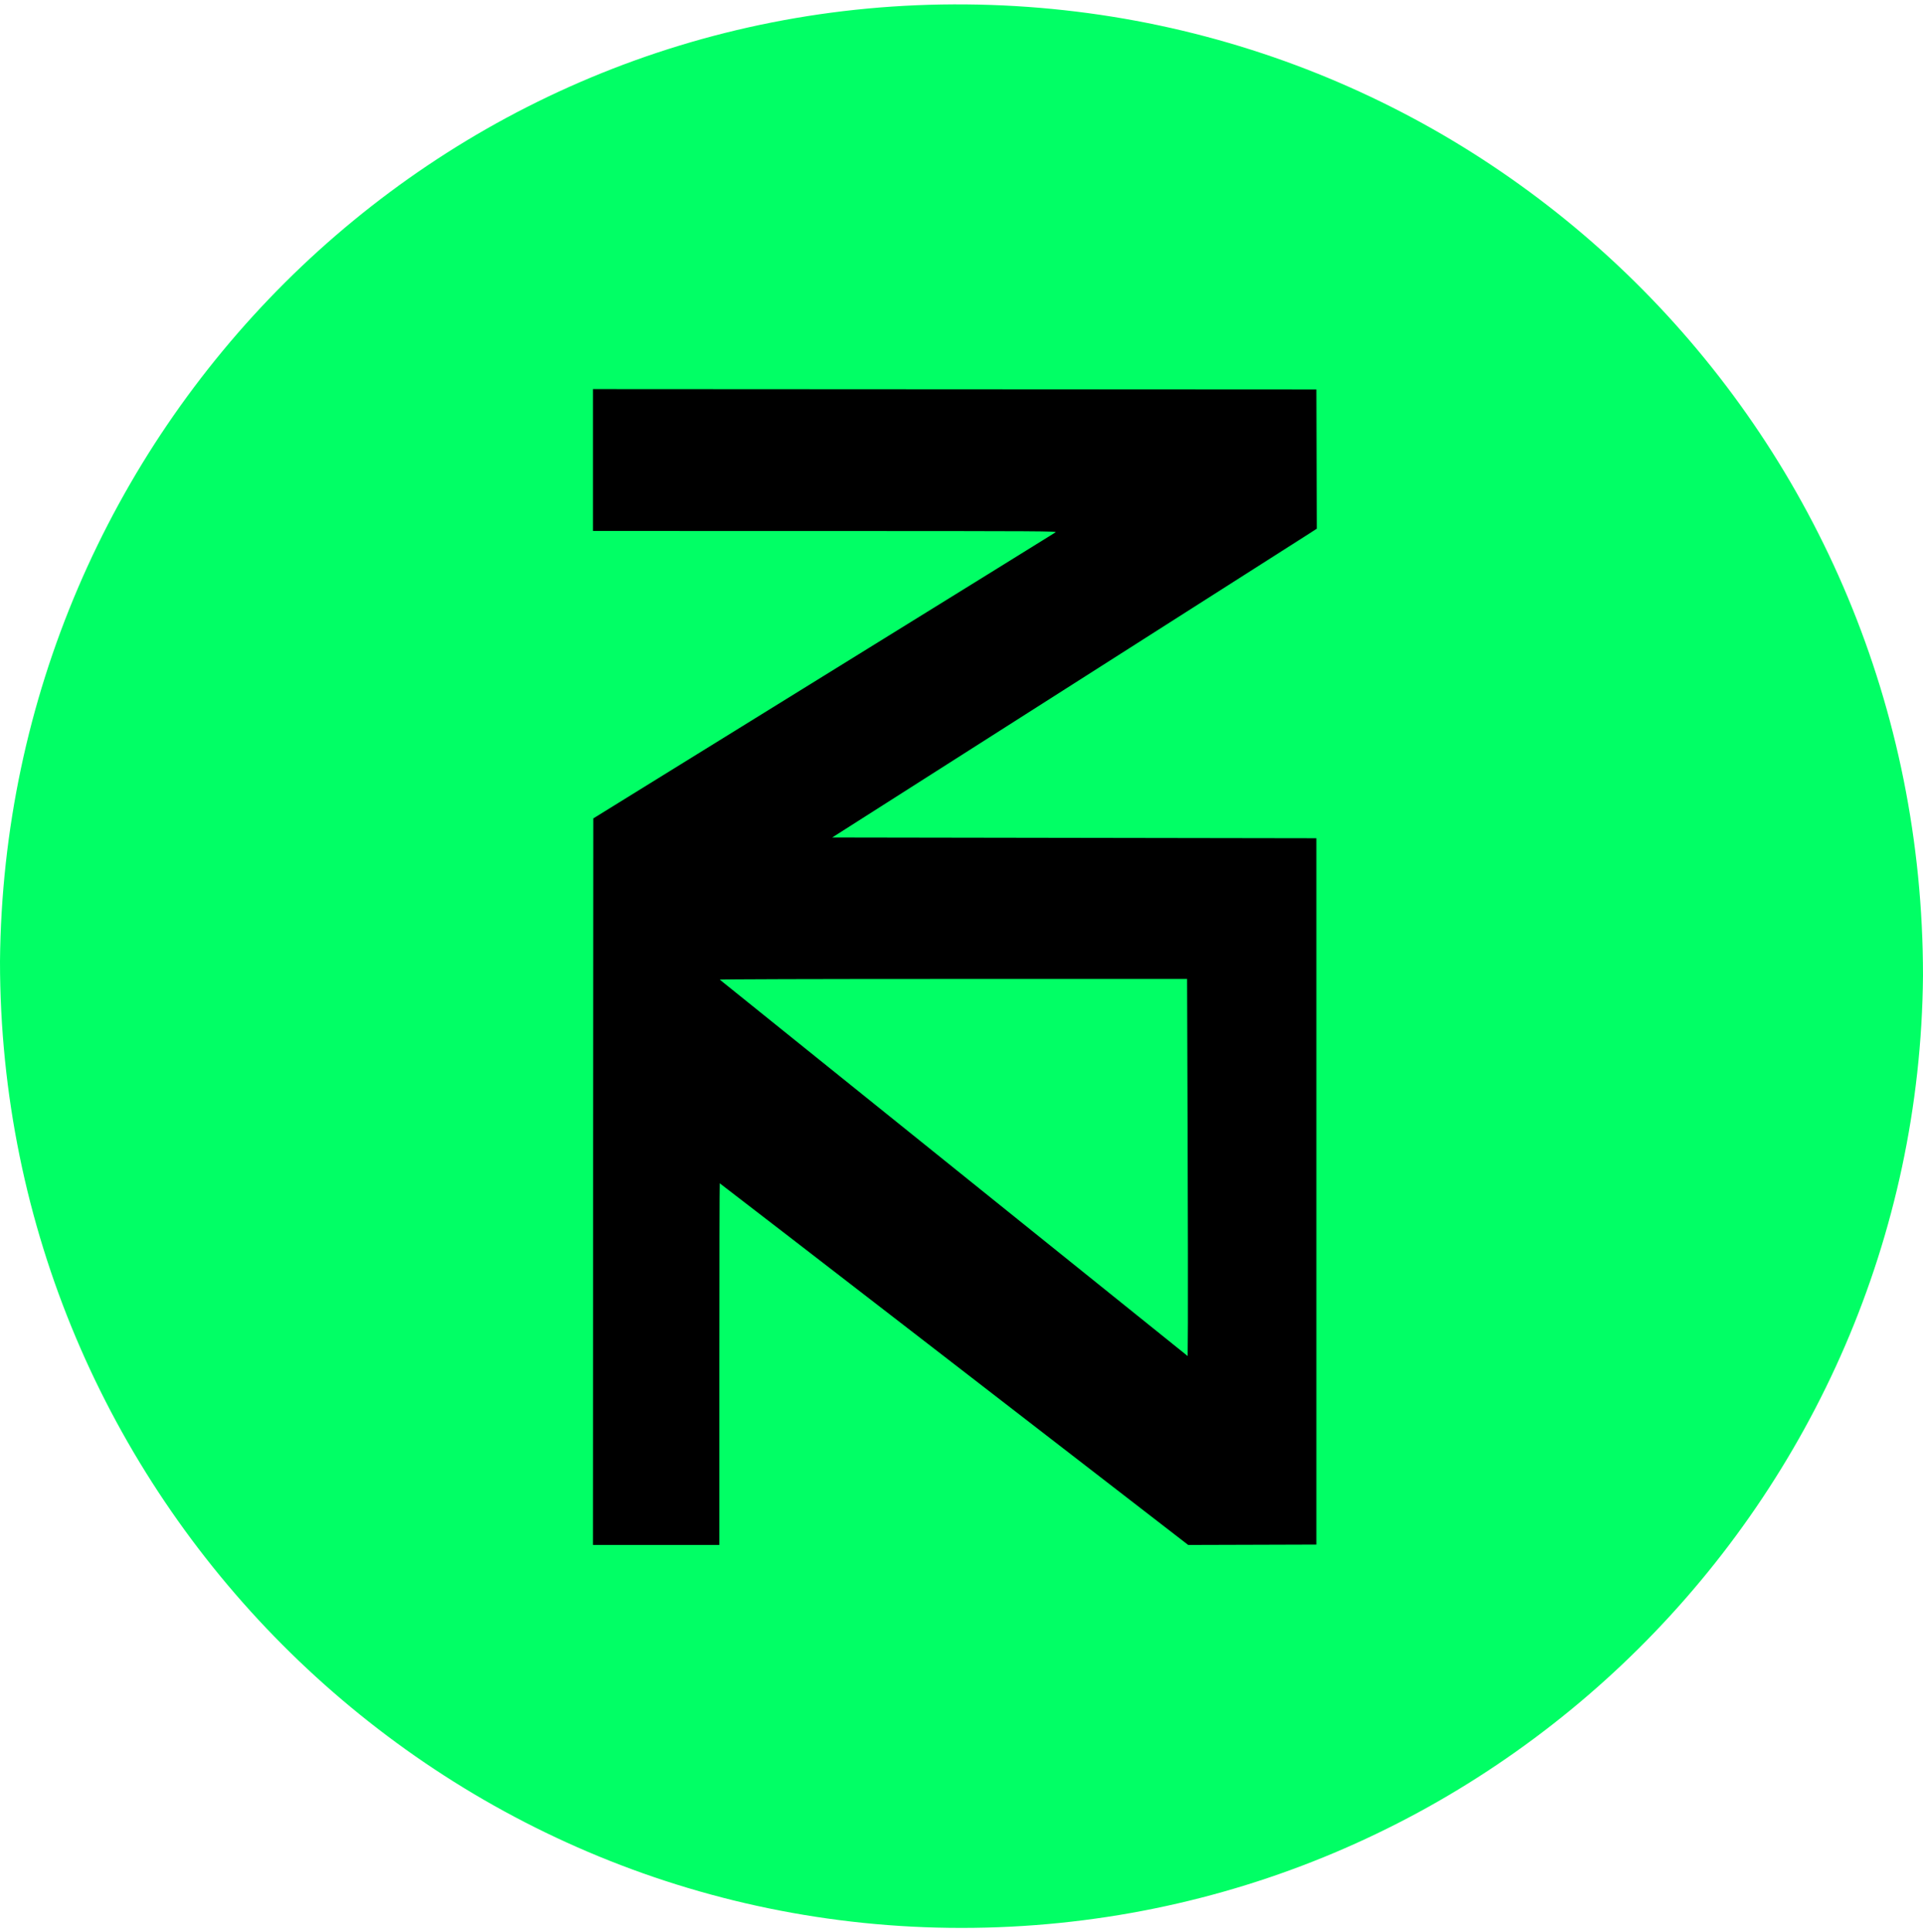 <svg width="220" height="221" viewBox="0 0 220 221" fill="none" xmlns="http://www.w3.org/2000/svg">
<g clip-path="url(#clip0_4_5953)">
<path fill-rule="evenodd" clip-rule="evenodd" d="M110 220.5C49.5 220.5 0 171.001 0 109.952C0.55 49.453 49.5 -0.045 110.55 0.505C171.05 1.055 220 50.004 220 111.602C219.45 171.551 170.5 220.5 110 220.5Z" fill="#01FF65"/>
<path fill-rule="evenodd" clip-rule="evenodd" d="M67.834 52.614V60.727L94.402 60.732C119.417 60.736 120.957 60.745 120.757 60.886C120.64 60.969 108.694 68.363 94.211 77.319L67.878 93.602L67.856 135.151L67.834 176.699H75.066H82.297V156.018C82.297 144.644 82.317 135.337 82.342 135.337C82.367 135.337 94.435 144.644 109.161 156.019L135.935 176.7L143.268 176.678L150.602 176.655V136.263V95.872L122.906 95.828L95.21 95.784L122.01 78.718C136.751 69.333 149.224 61.387 149.729 61.061L150.647 60.469L150.624 52.507L150.602 44.544L109.218 44.522L67.834 44.5V52.614ZM135.869 129.715C135.902 139.477 135.917 149.181 135.902 151.279L135.874 155.094L109.152 133.61C94.455 121.794 82.392 112.09 82.346 112.046C82.296 111.999 93.027 111.967 109.035 111.967H135.808L135.869 129.715Z" fill="black"/>
</g>
<defs>
<clipPath id="clip0_4_5953">
<rect width="220" height="220" fill="white" transform="translate(0 0.5)"/>
</clipPath>
</defs>
</svg>
